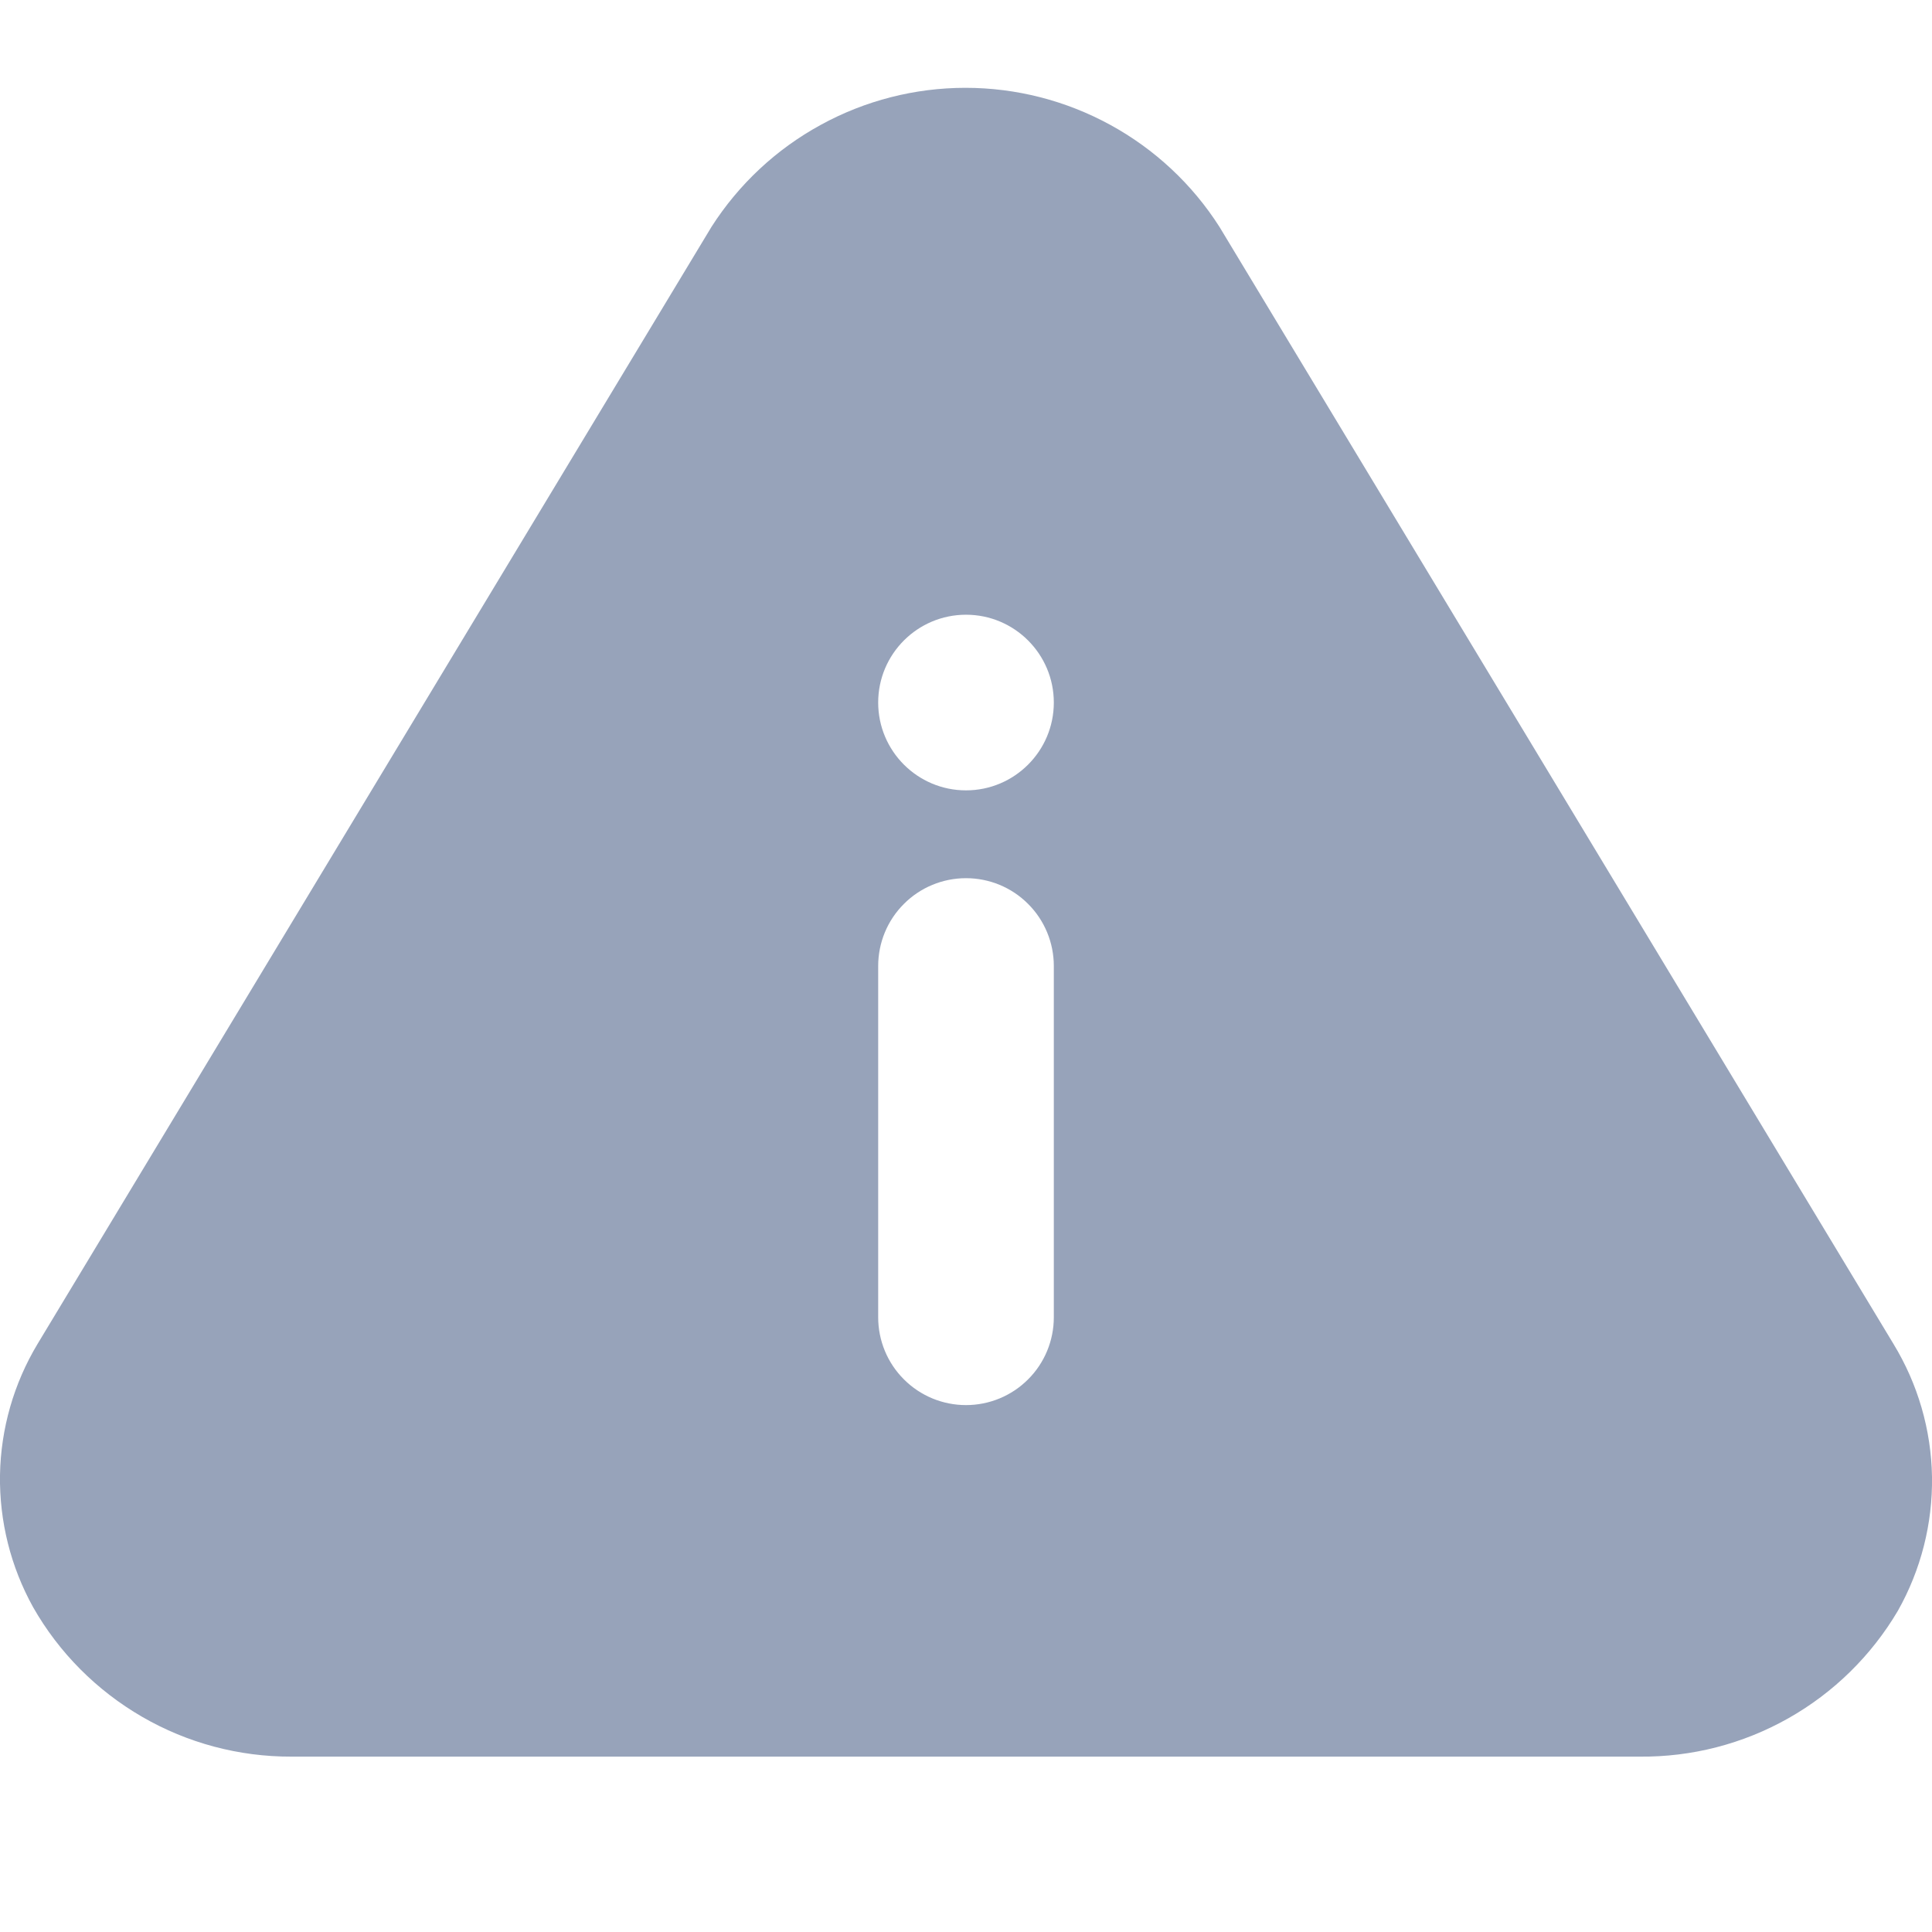 <svg width="22" height="22" viewBox="0 0 22 22" fill="none" xmlns="http://www.w3.org/2000/svg">
<path fill-rule="evenodd" clip-rule="evenodd" d="M21.561 15.303L13.886 2.583C13.576 2.097 13.148 1.698 12.643 1.422C12.137 1.145 11.57 1 10.994 1C10.418 1 9.851 1.145 9.346 1.422C8.84 1.698 8.413 2.097 8.102 2.583L0.428 15.303C0.157 15.754 0.009 16.269 0 16.796C-0.008 17.323 0.122 17.842 0.378 18.303C0.673 18.821 1.102 19.251 1.619 19.55C2.135 19.849 2.722 20.005 3.319 20.003H18.669C19.262 20.009 19.846 19.859 20.363 19.567C20.879 19.276 21.31 18.853 21.611 18.343C21.874 17.877 22.008 17.35 22 16.816C21.991 16.281 21.839 15.759 21.561 15.303ZM11 7C11.552 7 12 7.448 12 8C12 8.552 11.552 9 11 9C10.448 9 10 8.552 10 8C10 7.448 10.448 7 11 7ZM10.293 15.707C10.48 15.895 10.735 16 11 16C11.265 16 11.52 15.895 11.707 15.707C11.895 15.52 12 15.265 12 15V11C12 10.735 11.895 10.48 11.707 10.293C11.52 10.105 11.265 10 11 10C10.735 10 10.48 10.105 10.293 10.293C10.105 10.48 10 10.735 10 11V15C10 15.265 10.105 15.52 10.293 15.707Z" fill="#97A3BA"/>
</svg>
